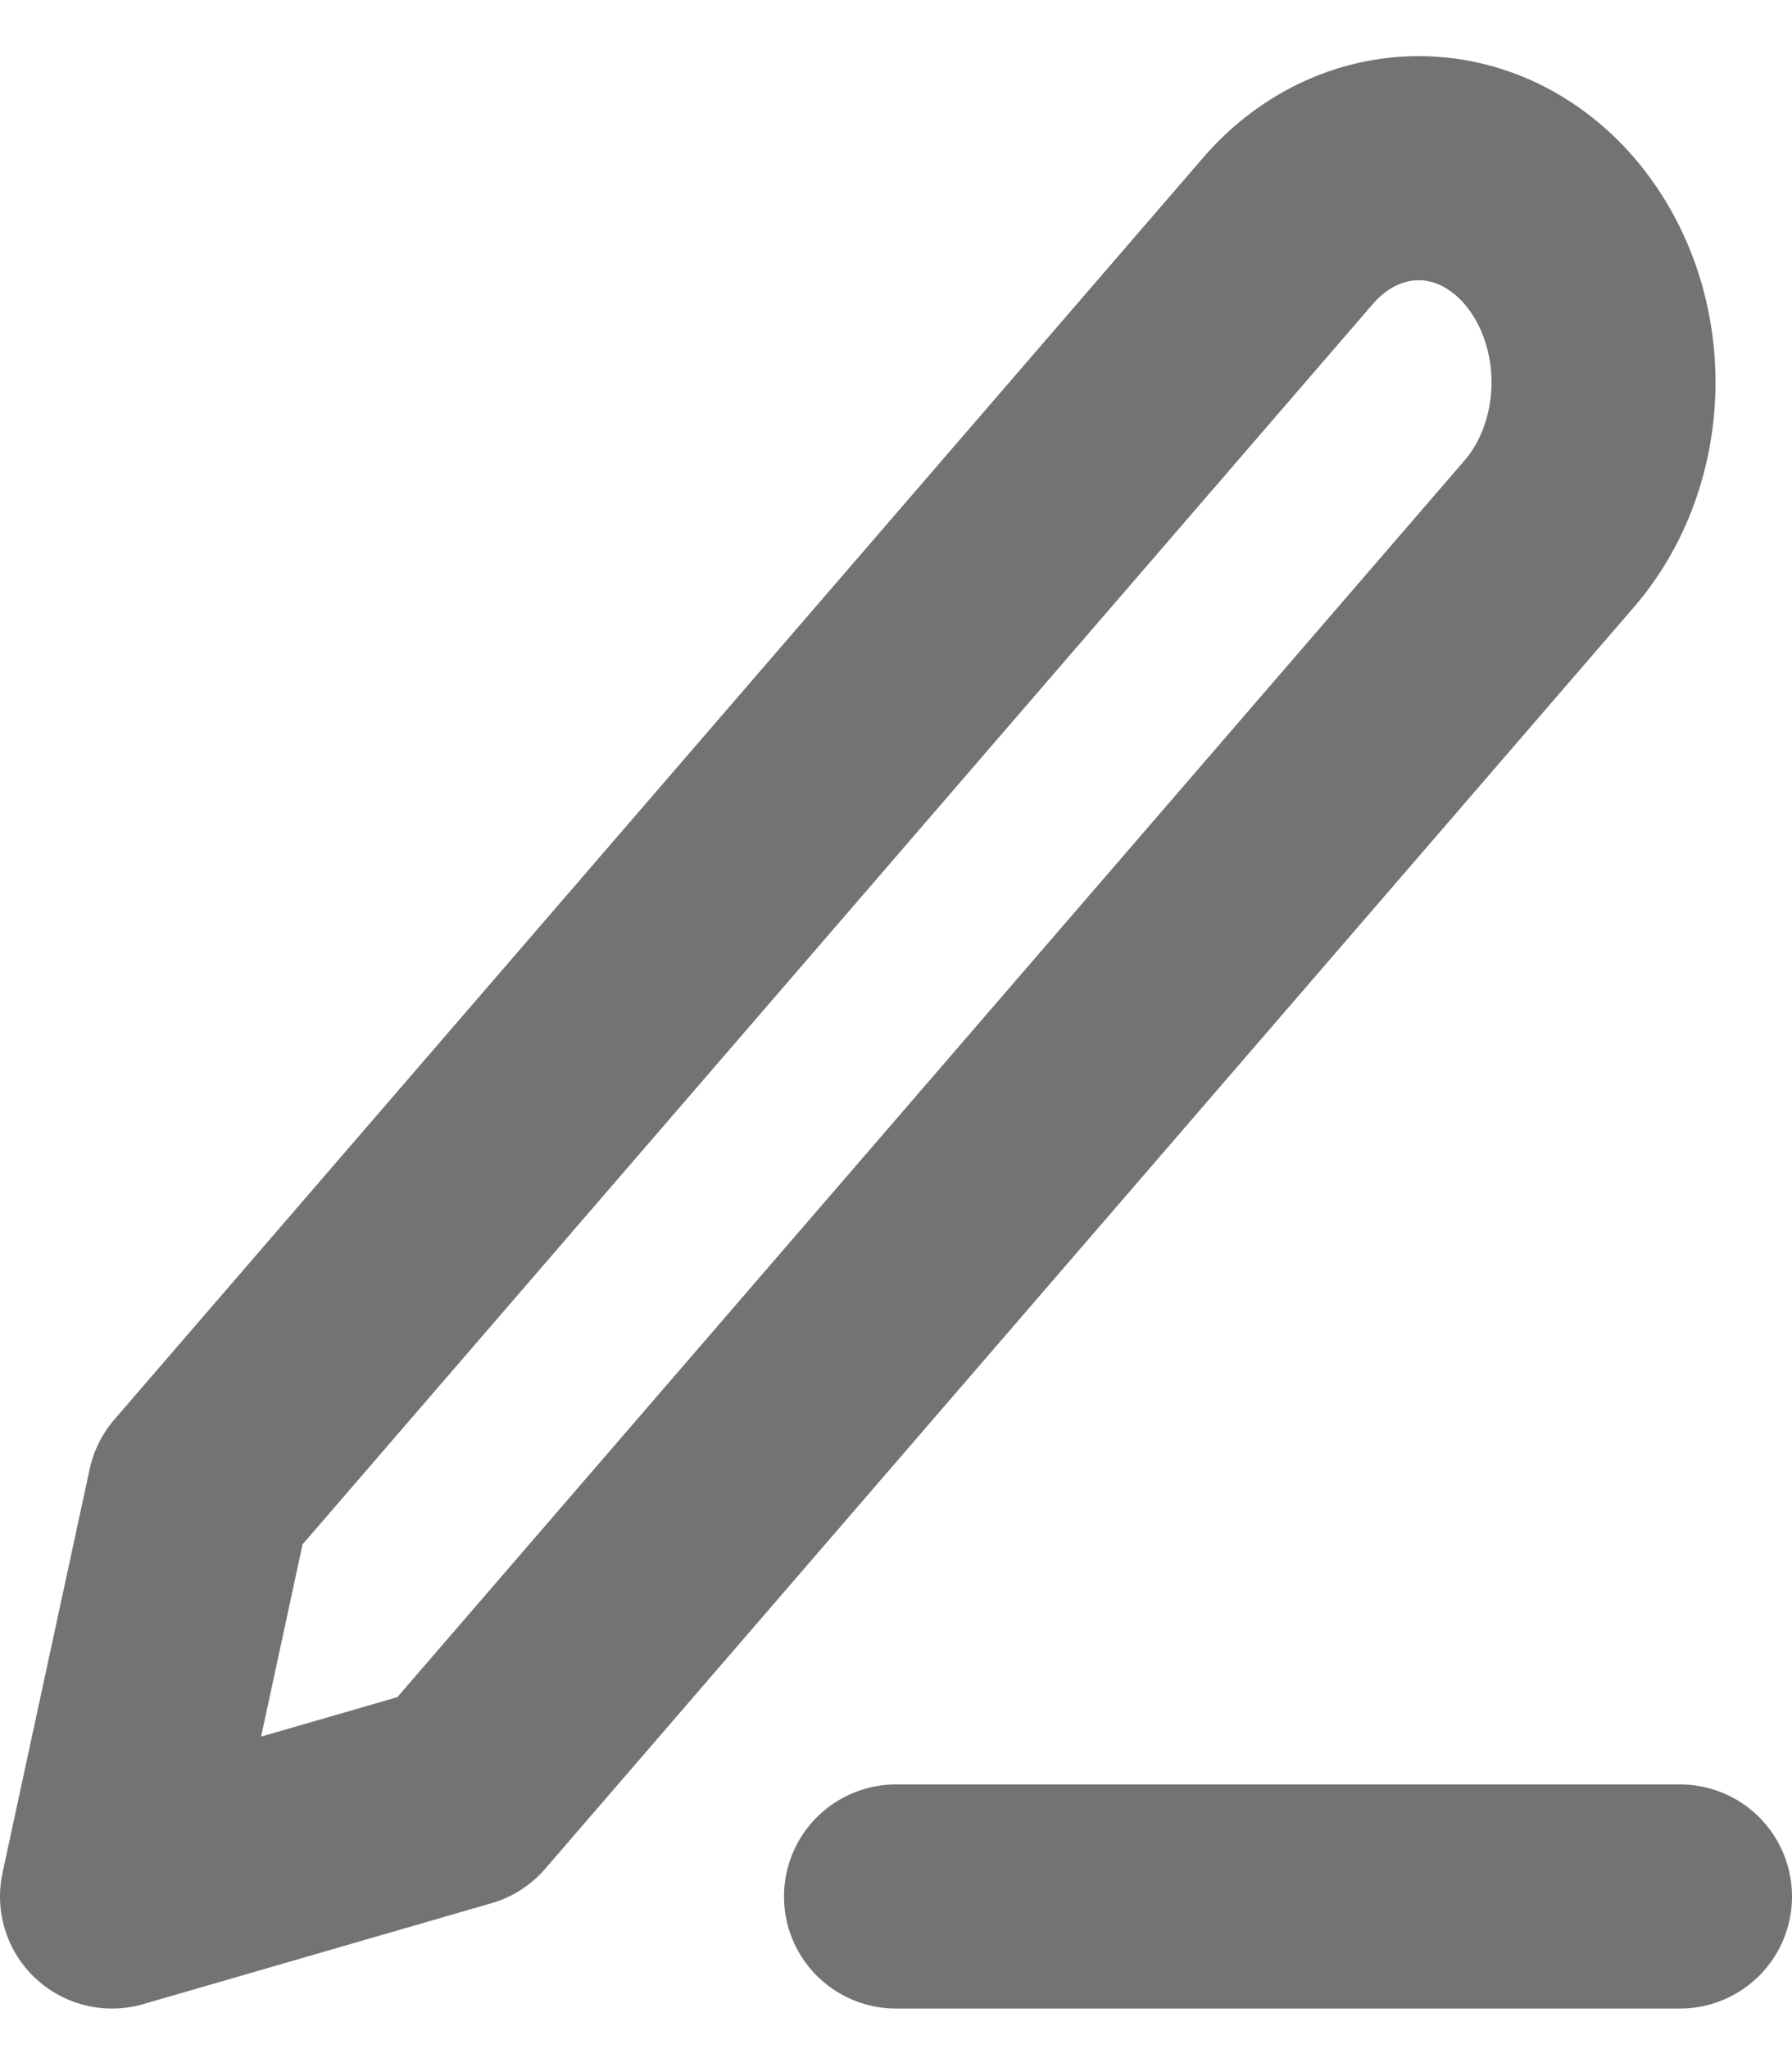 <svg width="14" height="16" viewBox="0 0 16 18" fill="none" xmlns="http://www.w3.org/2000/svg">
<path d="M8 16.781H15" stroke="#747272" stroke-width="2" stroke-linecap="round" stroke-linejoin="round"/>
<path d="M11.5 1.917C11.809 1.559 12.229 1.358 12.667 1.358C12.883 1.358 13.098 1.407 13.298 1.503C13.498 1.599 13.68 1.74 13.833 1.917C13.986 2.095 14.108 2.306 14.191 2.537C14.274 2.769 14.317 3.018 14.317 3.269C14.317 3.52 14.274 3.768 14.191 4C14.108 4.232 13.986 4.443 13.833 4.62L4.111 15.88L1 16.781L1.778 13.178L11.5 1.917Z" stroke="#747272" stroke-width="2" stroke-linecap="round" stroke-linejoin="round"/>
</svg>

